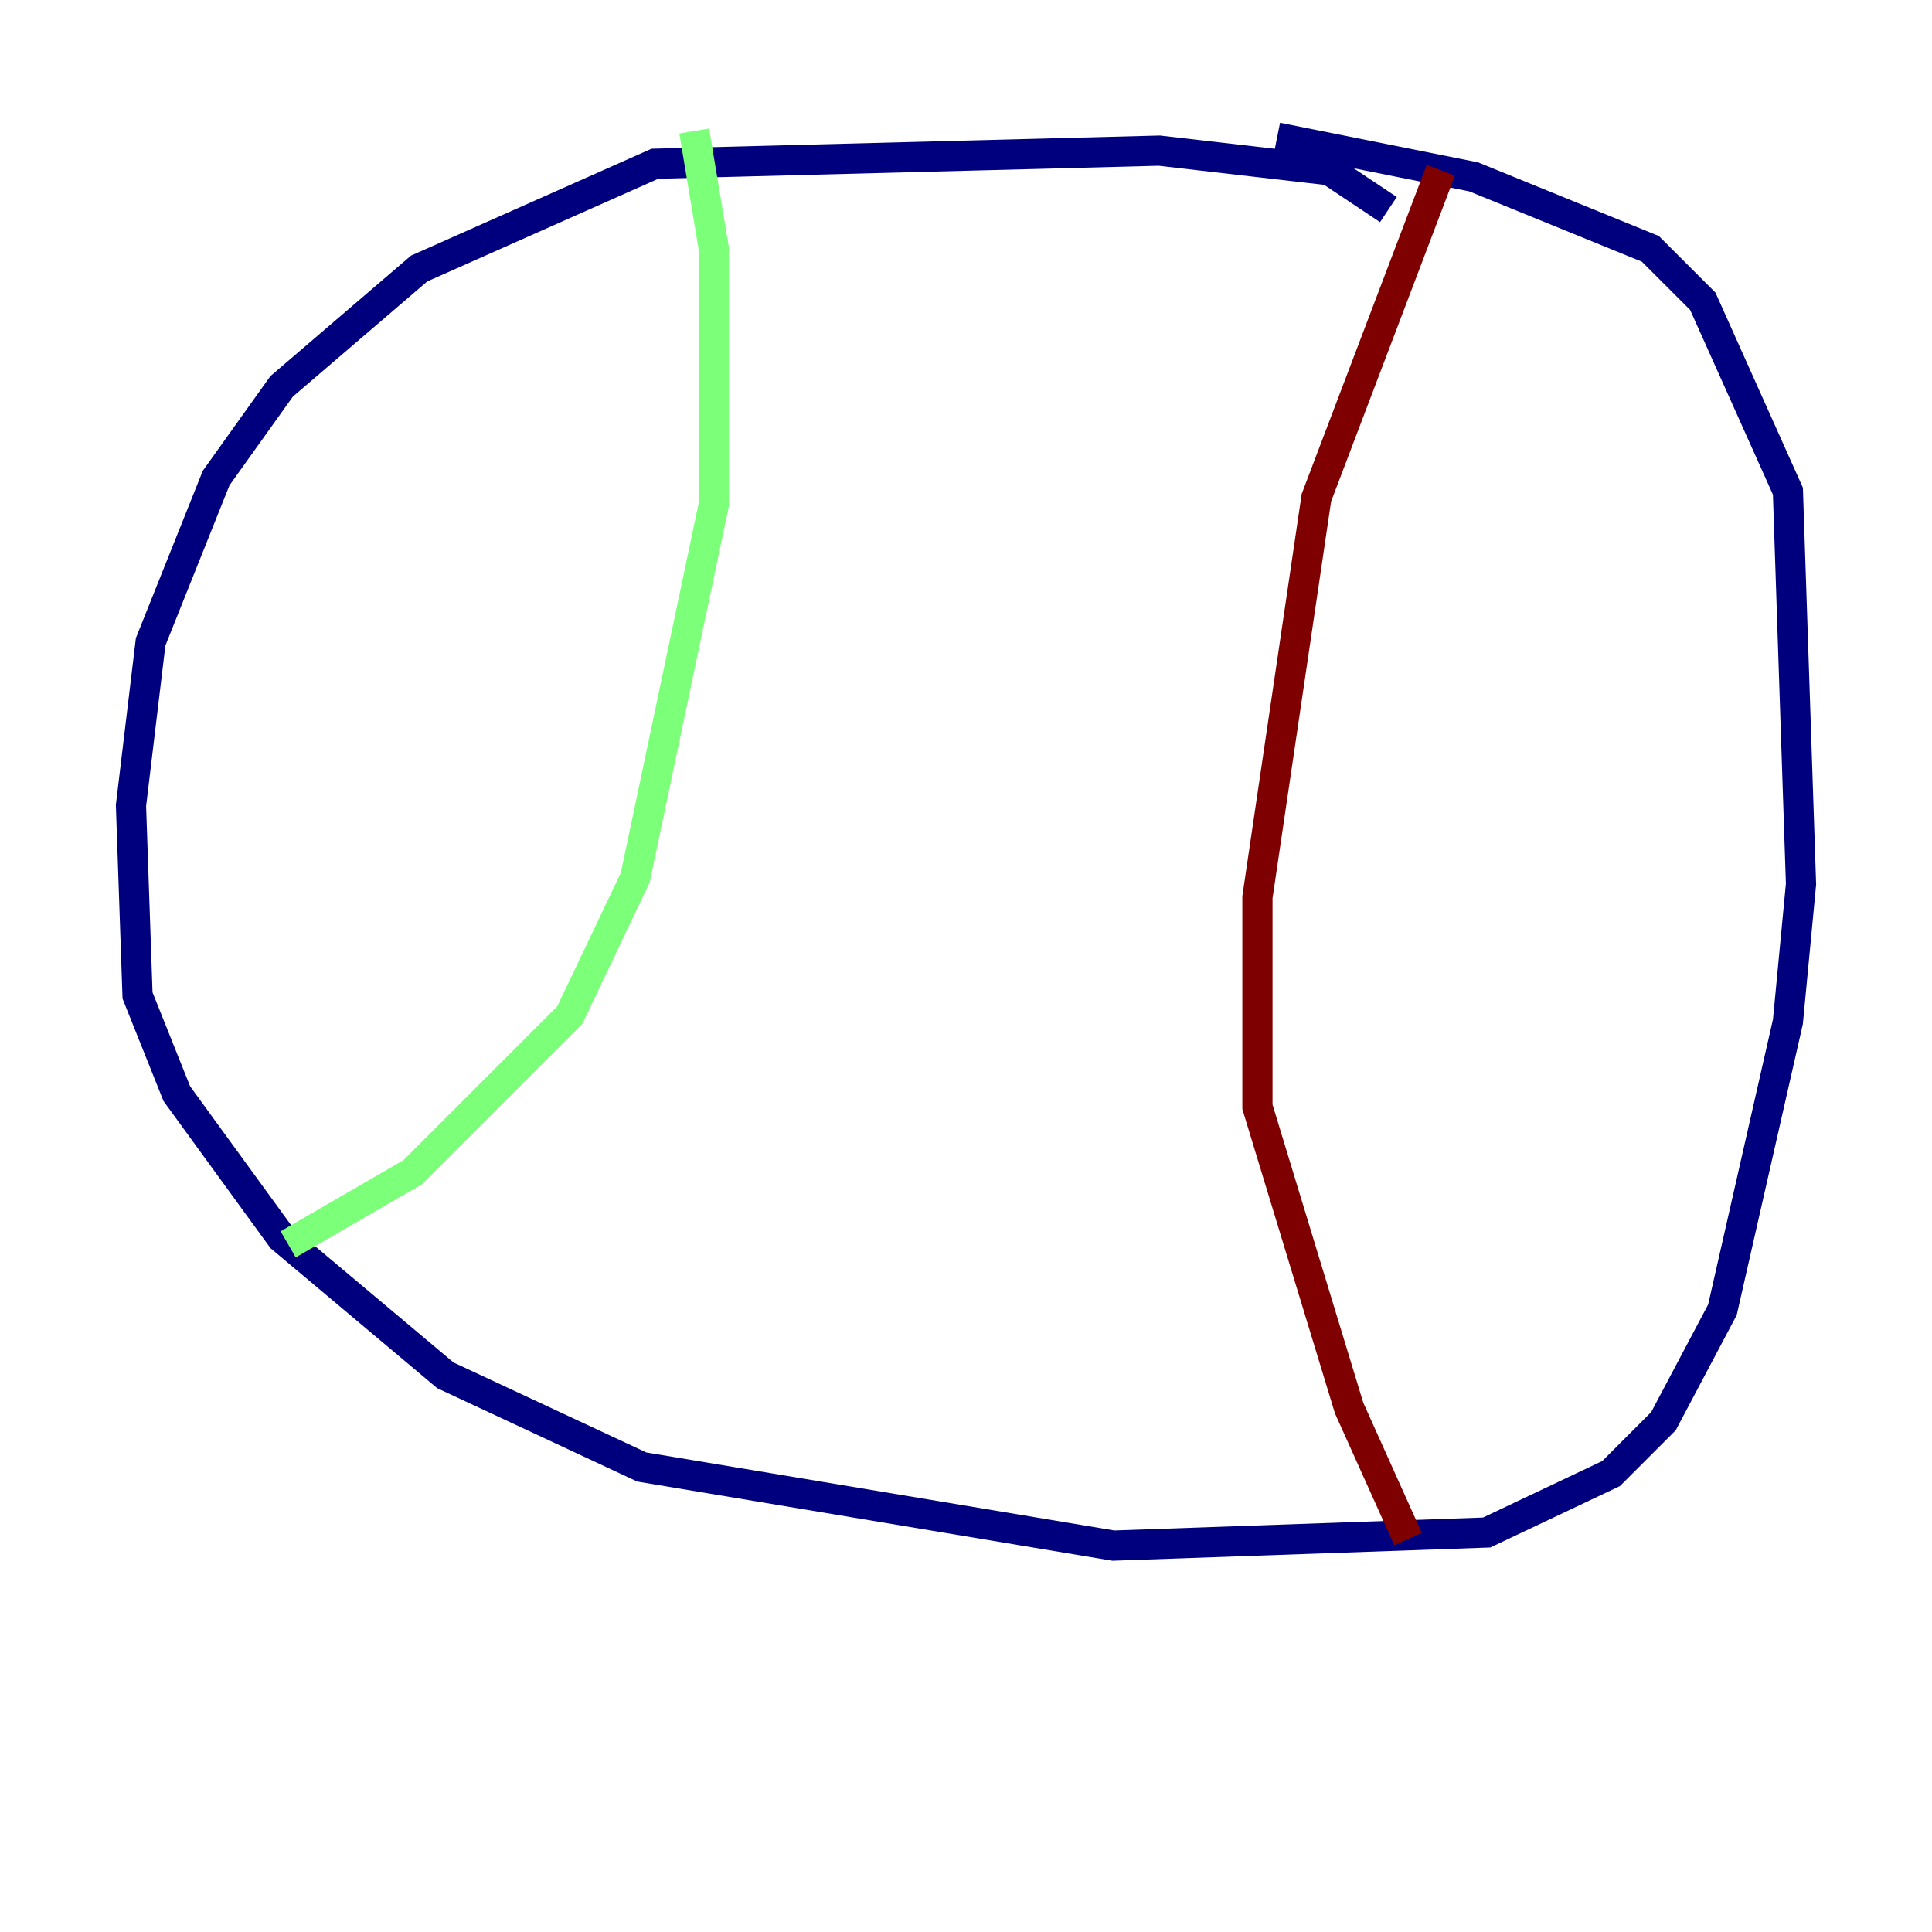 <?xml version="1.0" encoding="utf-8" ?>
<svg baseProfile="tiny" height="128" version="1.2" viewBox="0,0,128,128" width="128" xmlns="http://www.w3.org/2000/svg" xmlns:ev="http://www.w3.org/2001/xml-events" xmlns:xlink="http://www.w3.org/1999/xlink"><defs /><polyline fill="none" points="91.986,13.885 88.081,11.281 76.8,9.98 43.39,10.848 27.77,17.79 18.658,25.6 14.319,31.675 9.98,42.522 8.678,53.37 9.112,65.953 11.715,72.461 18.658,82.007 29.505,91.119 42.522,97.193 73.763,102.4 98.495,101.532 106.739,97.627 110.21,94.156 114.115,86.78 118.454,67.688 119.322,58.576 118.454,32.542 112.814,19.959 109.342,16.488 97.627,11.715 84.61,9.112" stroke="#00007f" stroke-width="2" /><polyline fill="none" points="45.993,8.678 47.295,16.488 47.295,33.41 42.088,58.142 37.749,67.254 27.336,77.668 19.091,82.441" stroke="#7cff79" stroke-width="2" /><polyline fill="none" points="95.458,11.281 87.214,32.976 83.308,59.444 83.308,73.329 89.383,93.288 93.288,101.966" stroke="#7f0000" stroke-width="2" /></svg>